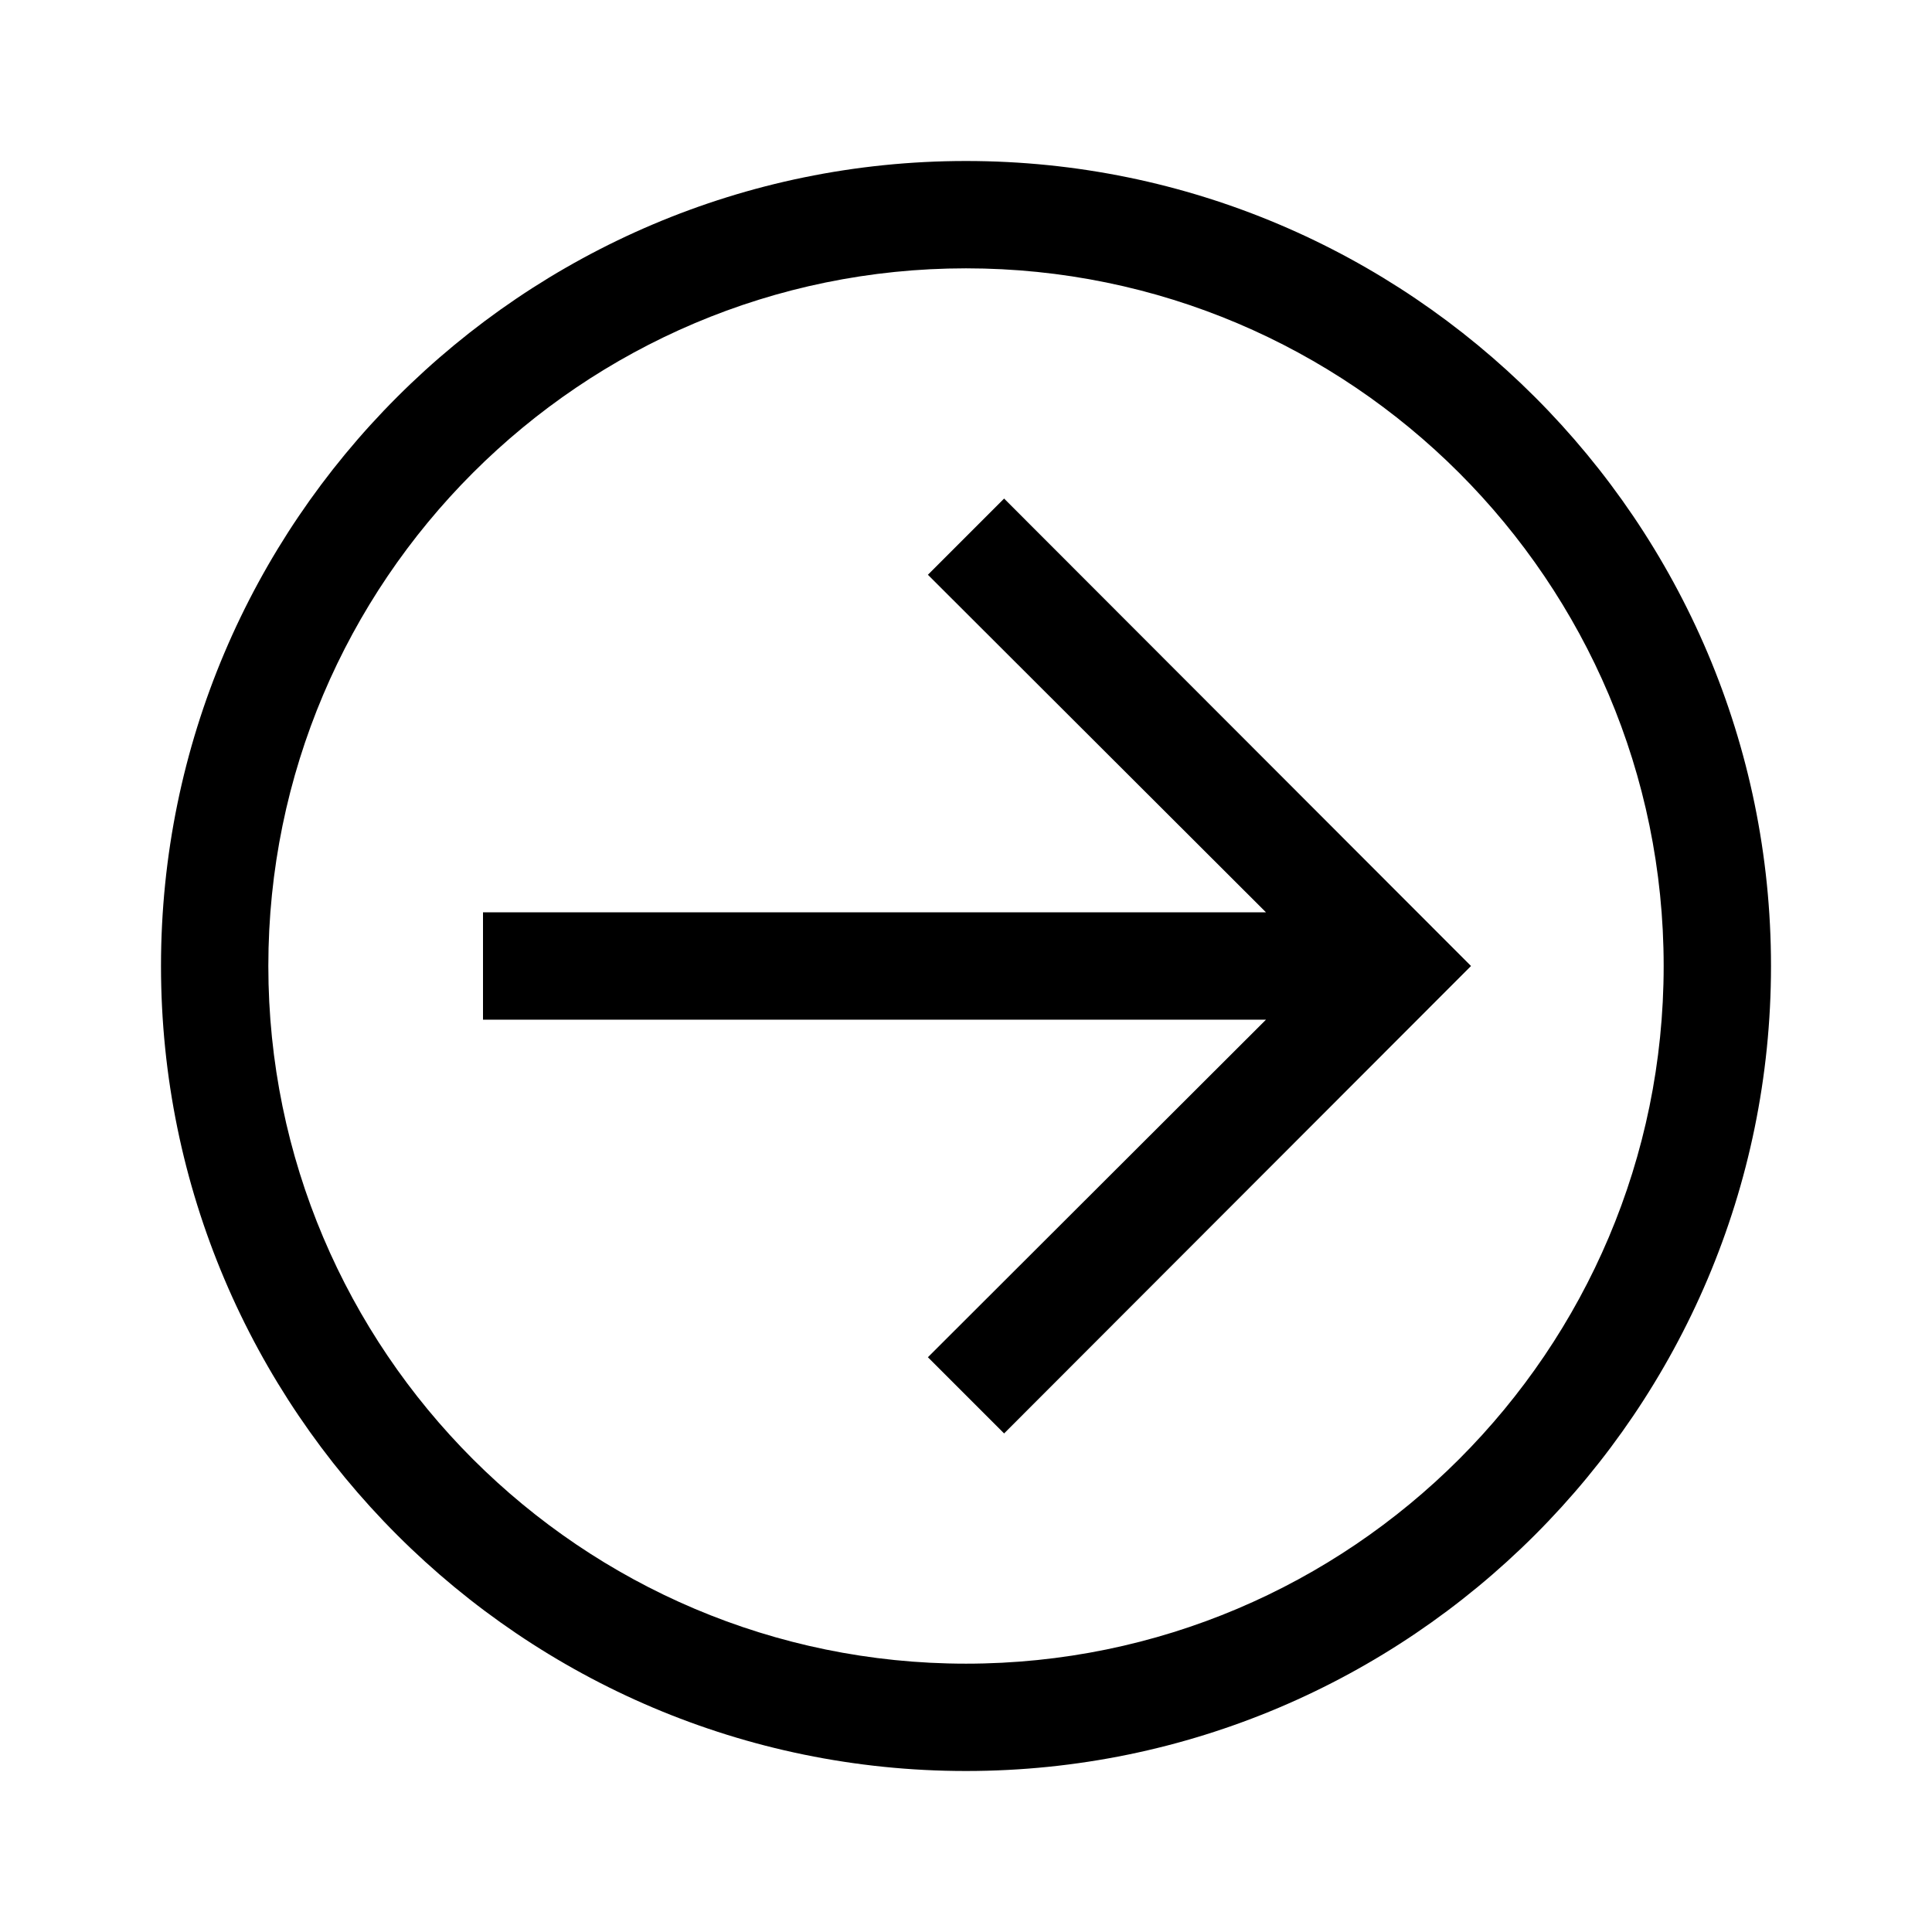 <?xml version="1.0" encoding="UTF-8"?>
<svg id="Layer_1" data-name="Layer 1" xmlns="http://www.w3.org/2000/svg" viewBox="0 0 36 36">
  <polygon points="18.71 9.29 17.29 10.71 23.59 17 9 17 9 19 23.59 19 17.29 25.29 18.71 26.71 27.41 18 18.71 9.29"/>
  <path d="M18,33c-8.27,0-15-6.73-15-15S9.73,3,18,3s15,6.73,15,15-6.73,15-15,15Zm0-28c-7.17,0-13,5.83-13,13s5.83,13,13,13,13-5.83,13-13-5.83-13-13-13Z"/>
</svg>